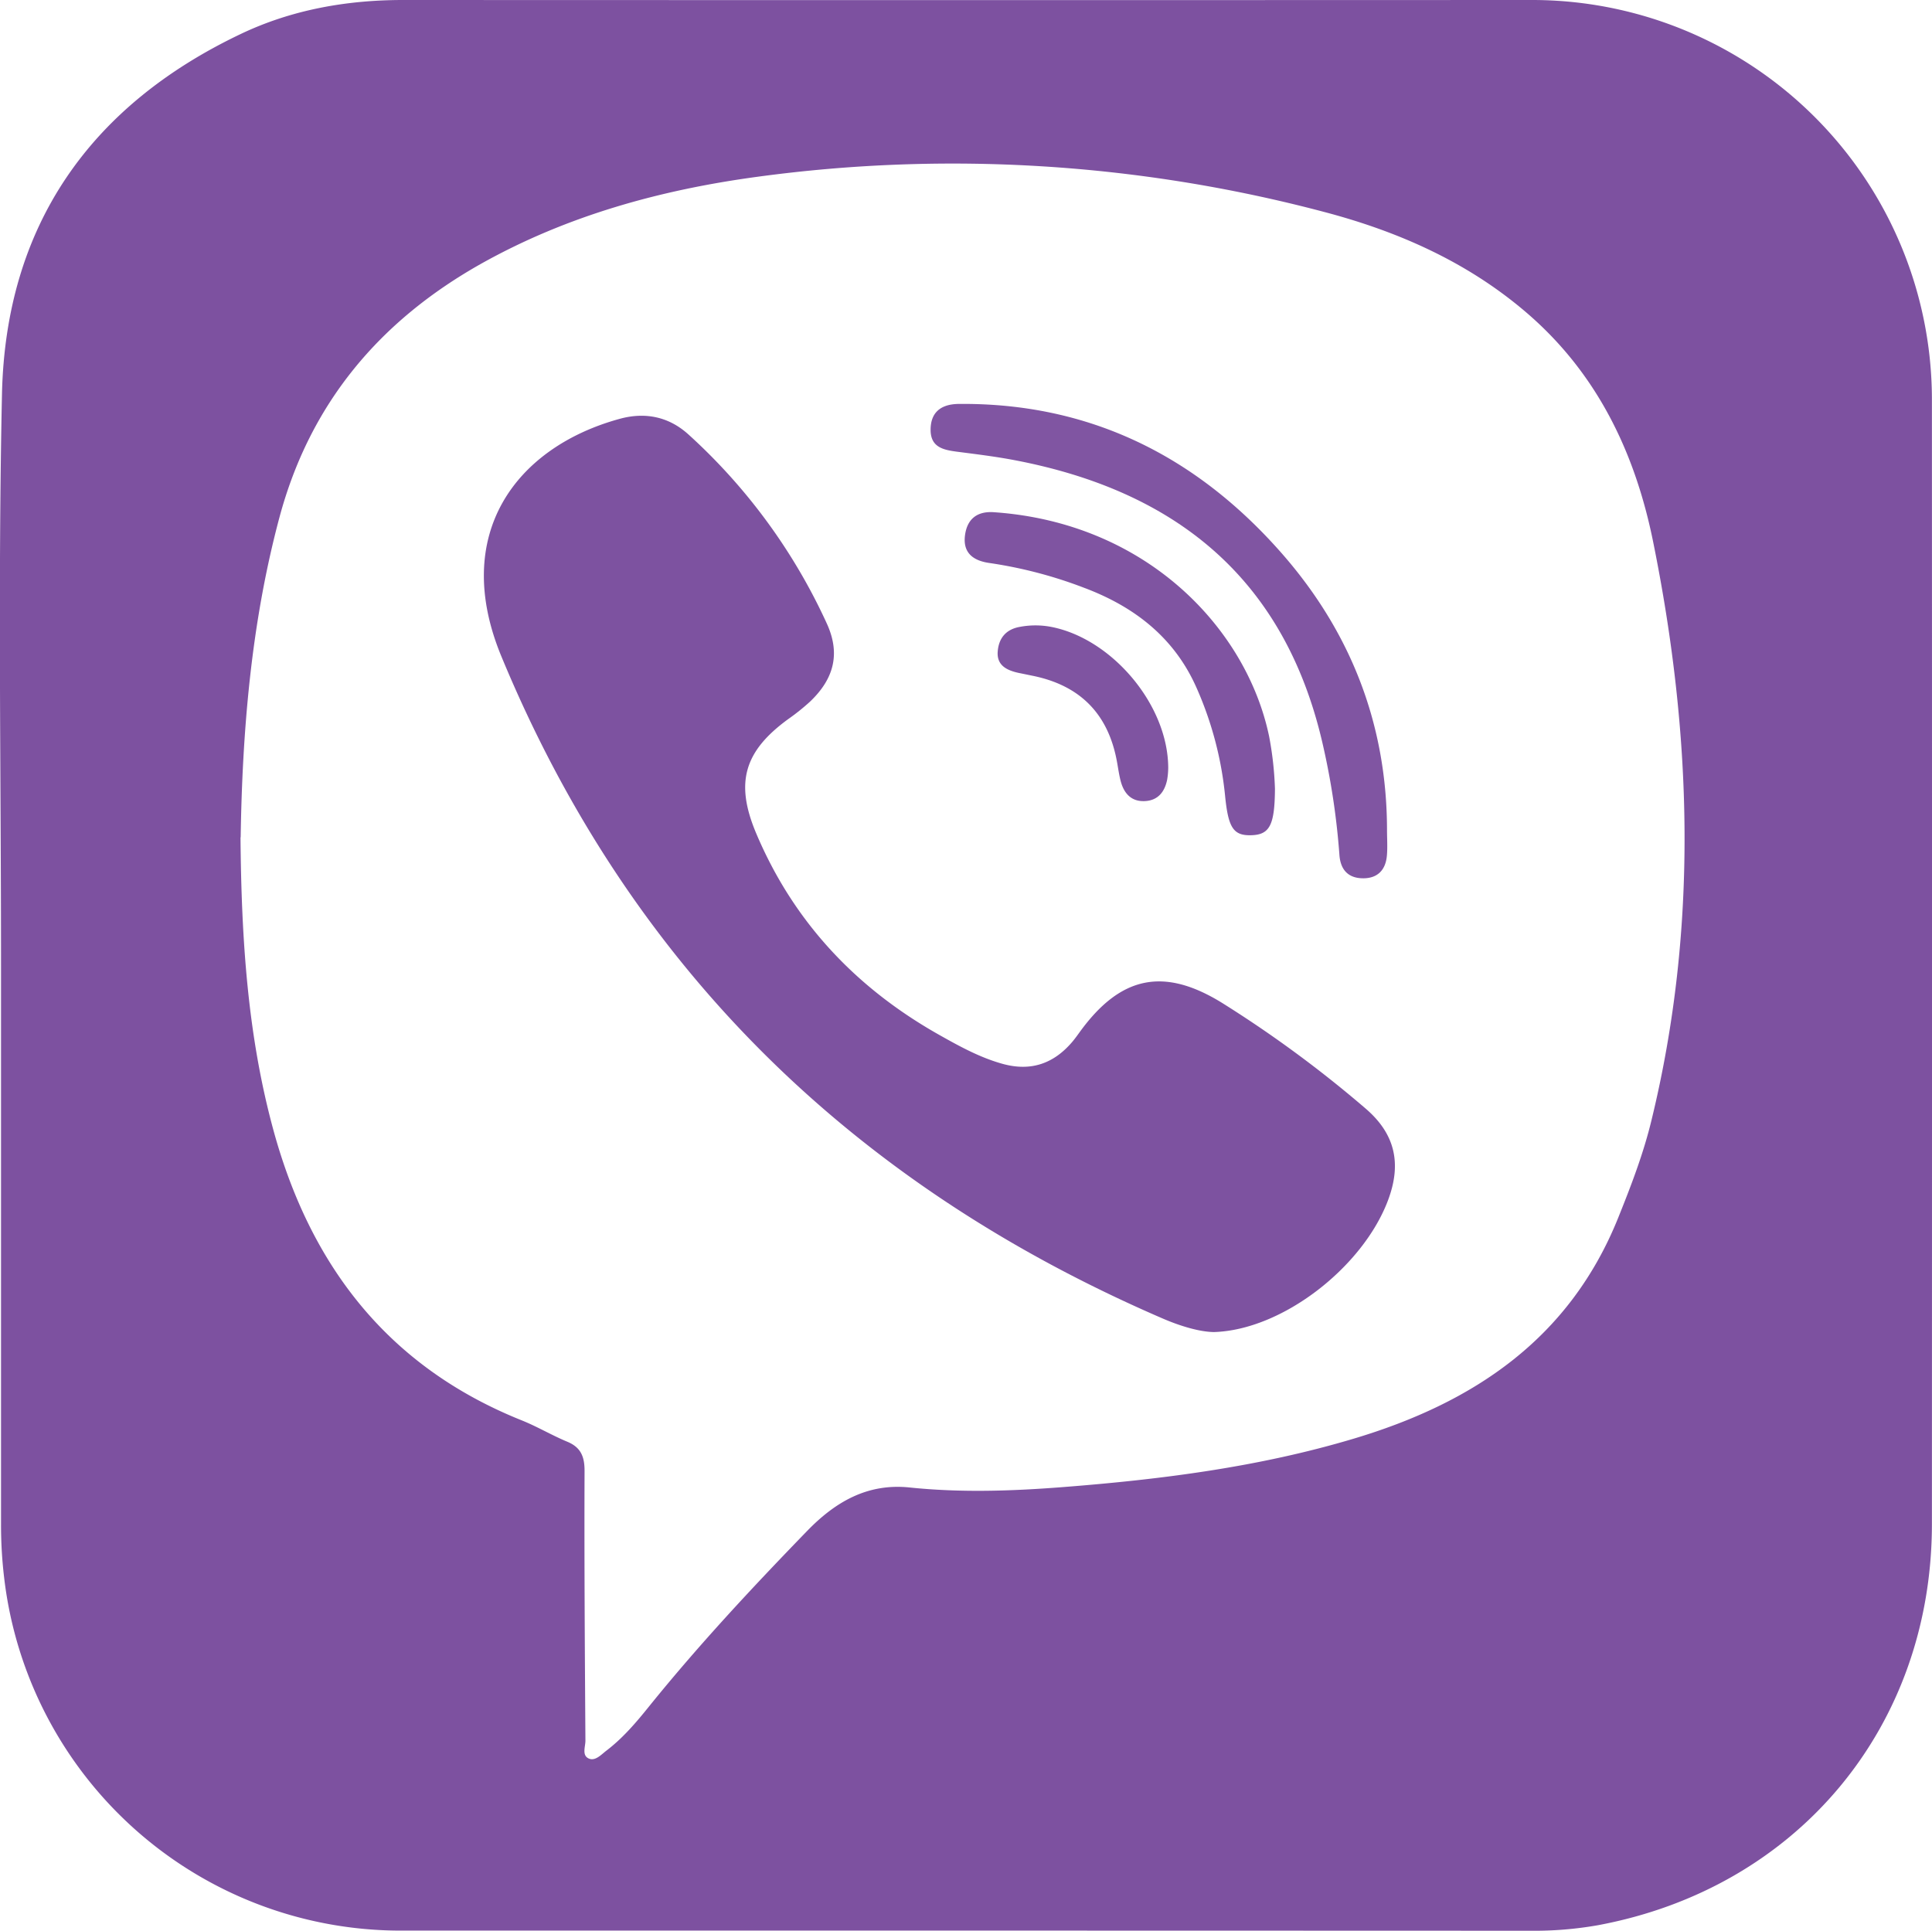 <svg id="Слой_1" data-name="Слой 1" xmlns="http://www.w3.org/2000/svg" viewBox="0 0 693.8 693.44"><defs><style>.cls-1{fill:#7d51a0;}.cls-2{fill:#7d52a0;}.cls-3{fill:#8055a2;}.cls-4{fill:#7f54a1;}</style></defs><title>Viber</title><path class="cls-1" d="M63,401.69c0-68.41-1.12-136.84.34-205.22C64.67,136.17,94.8,93,149.08,67.15c18.31-8.73,38.07-12.22,58.45-12.21q202.36.08,404.72,0A143.58,143.58,0,0,1,756.4,198.93q.07,201.64,0,403.28c0,72.87-48.15,130.75-119.85,144.16a131.44,131.44,0,0,1-24.26,2q-202.72-.08-405.43-.05A143.37,143.37,0,0,1,64.16,621.91,159,159,0,0,1,63,602.61Q63,502.15,63,401.69Zm86-46c.31,36.67,2.58,70.93,11.63,104.45,13.25,49.11,41.17,85.62,89.4,104.94,5.53,2.22,10.7,5.31,16.21,7.61,4.9,2,6.33,5.28,6.31,10.54-.12,32.29.1,64.59.31,96.89,0,2.2-1.38,5.37,1.32,6.44,2.28.91,4.36-1.46,6.22-2.88,5.94-4.53,10.74-10.18,15.41-16,17.77-22,37-42.61,56.65-62.88,10.06-10.38,21.6-17.22,36.84-15.63,18.38,1.91,36.76,1.29,55.16-.15,35.31-2.75,70.32-7.21,104.39-17.41,43-12.87,77.41-35.86,94.89-79.31,4.64-11.54,9.1-23.13,12-35.21,16.8-69.14,14.55-138.42.54-207.6-6.51-32.14-20.23-60.72-45.72-82.48-21.15-18.06-45.94-29-72.6-36a520.8,520.8,0,0,0-203.34-12.58c-34.76,4.7-68.32,13.92-99.21,31.23C199,170.15,174,199.73,163,240.69,152.7,279.1,149.63,318.28,149.06,355.65Z" transform="translate(-62.63 -54.94)"/><path class="cls-2" d="M498.57,533.35c-5.07-.06-12-2.08-18.55-4.93-110.61-47.8-191-125.75-237.35-237.76-18.21-44,5.41-75.17,42.56-85.31,9.27-2.53,17.77-.66,24.74,5.73a208.65,208.65,0,0,1,49.6,67.85c4.91,10.78,2.57,19.8-6.05,28a77.58,77.58,0,0,1-7.83,6.27c-15.87,11.57-19.18,22.87-11.49,41.07,13.44,31.81,35.88,55.56,65.8,72.4,7.27,4.09,14.59,8.13,22.76,10.38,10.14,2.78,18.34-.13,25-8,.92-1.1,1.76-2.26,2.6-3.43,14.57-20.11,30.12-23.53,51.27-10.4A424.75,424.75,0,0,1,552.94,453c10.73,9.15,13.07,19.83,8.18,32.92C552.17,509.91,523.25,532.6,498.57,533.35Z" transform="translate(-62.63 -54.94)"/><path class="cls-3" d="M560.72,353c0,3.11.23,6.23-.05,9.31-.45,4.94-3.18,8-8.32,8.07-5.44.06-8.32-2.92-8.72-8.36a263.38,263.38,0,0,0-6.11-40.31c-13.74-59.28-53-90.64-110.92-101.57-6.79-1.28-13.67-2.11-20.53-3-4.76-.65-9.22-1.61-9.25-7.75s3.44-9.31,10.13-9.38c47-.43,85.24,18.73,115.83,53.5C547.67,281.83,560.67,315.07,560.72,353Z" transform="translate(-62.63 -54.94)"/><path class="cls-4" d="M520.48,338.26c-.09,13.32-2,16.56-8.8,16.66-6.22.09-8-2.87-9.12-14.28a126.34,126.34,0,0,0-10.19-38.56c-8-18.19-22.4-29.29-40.55-36.08A158.73,158.73,0,0,0,418,257.15c-5.43-.75-9.66-3.3-8.84-9.86.75-6,4.41-8.8,10.36-8.39,55,3.77,90.81,41.93,98.86,80.49A121.2,121.2,0,0,1,520.48,338.26Z" transform="translate(-62.63 -54.94)"/><path class="cls-4" d="M482.15,330.71a26.74,26.74,0,0,1-.39,4.3c-.91,4.38-3.33,7.47-8.12,7.65s-7.38-2.79-8.54-7.11c-.61-2.3-.92-4.67-1.35-7q-4.64-25.71-30.28-30.9c-1.63-.33-3.26-.68-4.89-1-4.27-.91-8.08-2.65-7.66-7.76.38-4.62,2.82-7.89,7.9-8.8a30.16,30.16,0,0,1,11.32,0C461.87,284.31,482.09,308,482.15,330.71Z" transform="translate(-62.63 -54.94)"/></svg>